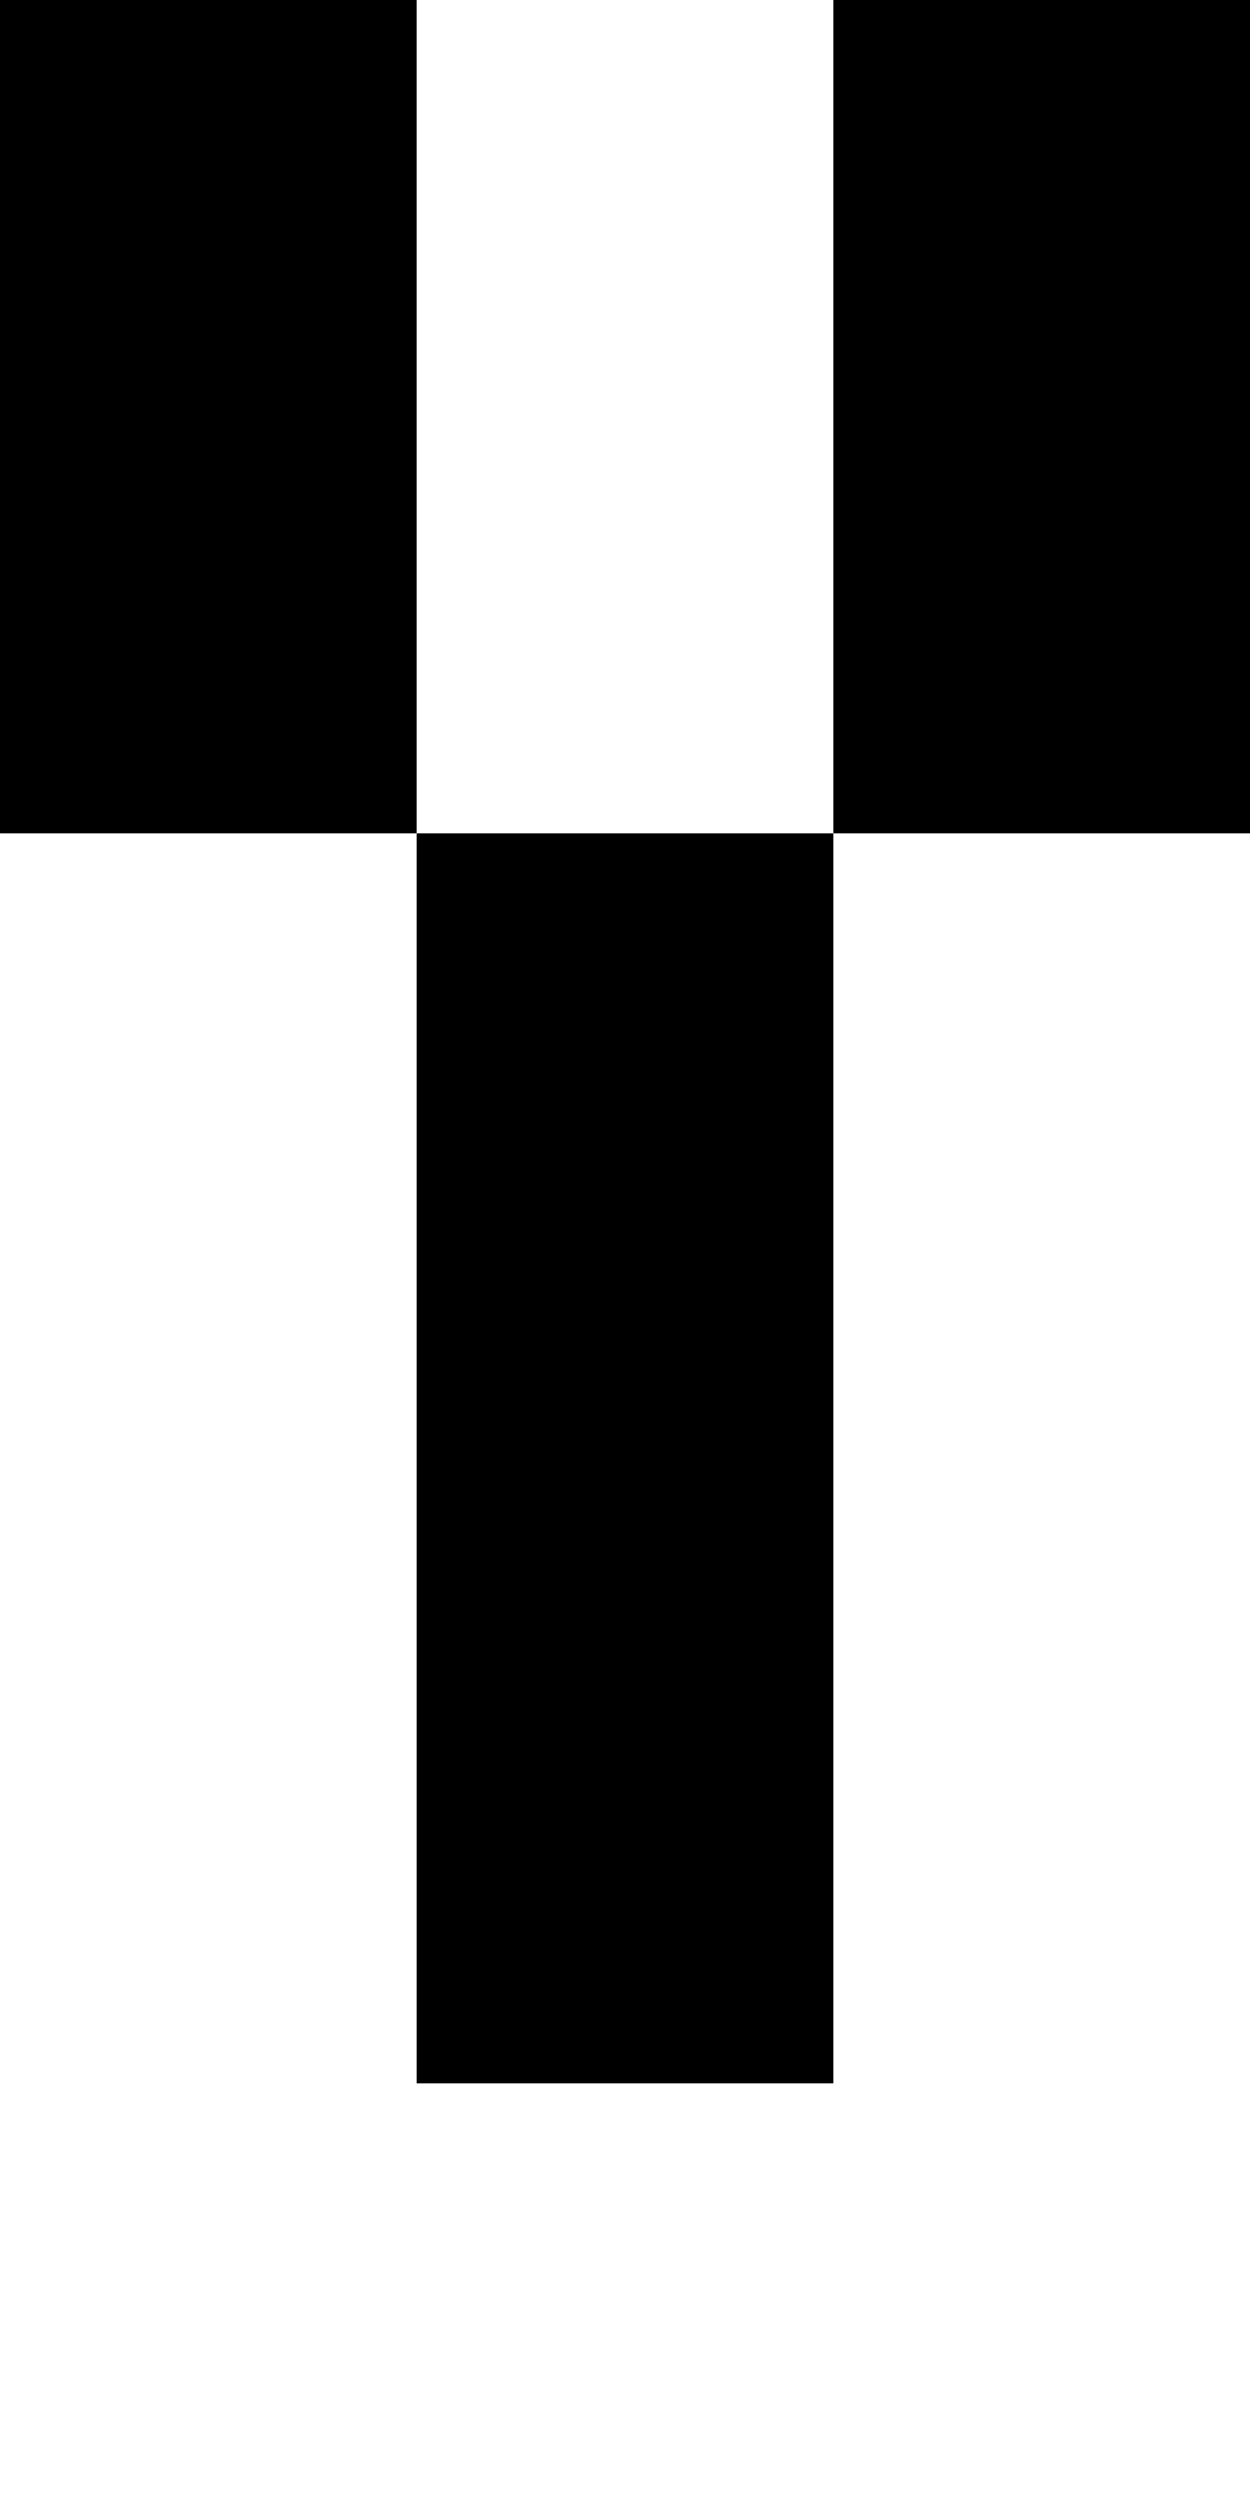 <?xml version="1.0" encoding="UTF-8"?>
<svg id="Layer_1" data-name="Layer 1" xmlns="http://www.w3.org/2000/svg" viewBox="0 0 3 6">
  <rect width="1" height="2"/>
  <rect x="2" width="1" height="2"/>
  <rect x="1" y="2" width="1" height="3"/>
</svg>